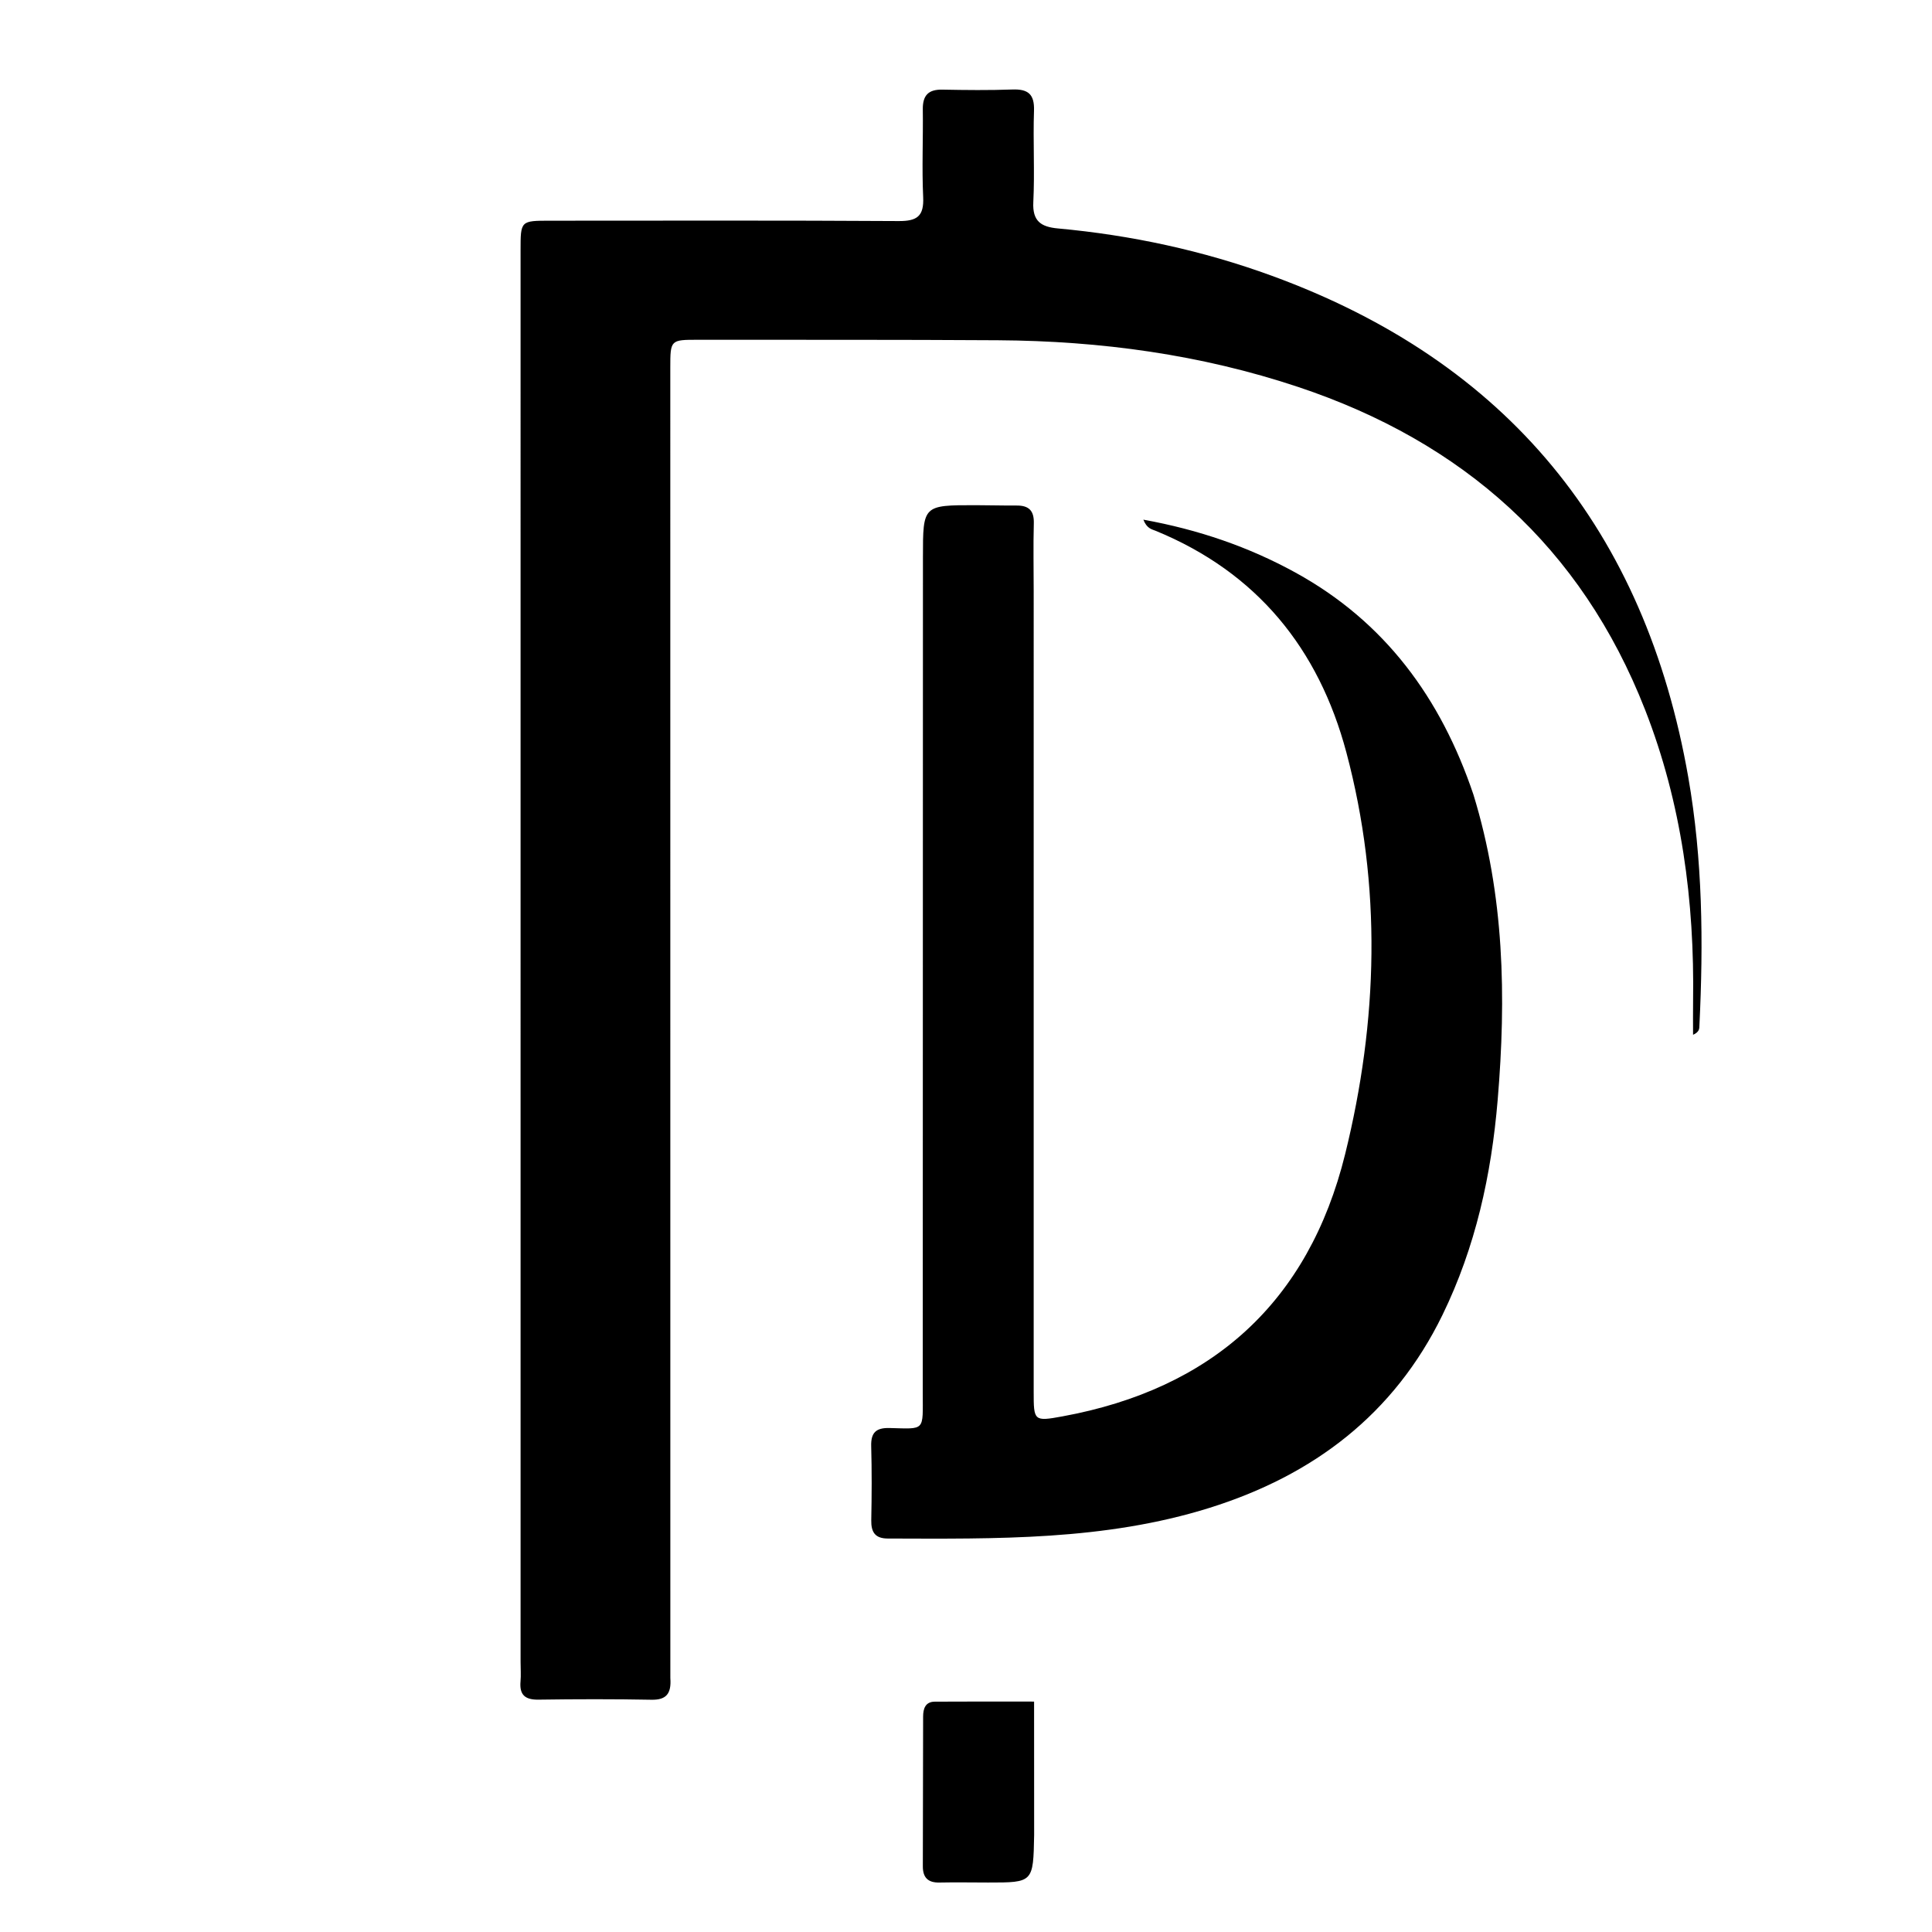<svg version="1.1" id="Layer_1" xmlns="http://www.w3.org/2000/svg" xmlns:xlink="http://www.w3.org/1999/xlink" x="0px" y="0px"
	 width="100%" viewBox="0 0 496 496" enable-background="new 0 0 496 496" xml:space="preserve">
<style>
path{
	fill:#000;
} 
@media (prefers-color-scheme: dark) {
	path{
		fill: #fff;
	}
}
</style>
<path fill="#000000" opacity="1" stroke="none" 
	d="
M172.096,430.812 
	C172.392,434.797 171.072,436.445 167.263,436.373 
	C157.602,436.19 147.933,436.209 138.27,436.35 
	C134.824,436.401 133.329,435.155 133.632,431.686 
	C133.776,430.033 133.649,428.356 133.649,426.689 
	C133.647,305.878 133.646,185.066 133.645,64.255 
	C133.645,56.669 133.645,56.661 141.228,56.66 
	C171.056,56.656 200.885,56.564 230.711,56.753 
	C235.448,56.783 237.234,55.507 237.004,50.6 
	C236.654,43.119 237.016,35.607 236.91,28.11 
	C236.86,24.526 238.297,22.939 241.936,23.011 
	C247.932,23.13 253.939,23.192 259.93,22.977 
	C263.964,22.832 265.602,24.202 265.458,28.429 
	C265.191,36.252 265.667,44.104 265.28,51.917 
	C265.036,56.842 267.324,58.254 271.597,58.647 
	C290.4,60.372 308.752,64.314 326.486,70.789 
	C387.119,92.928 422.359,136.202 433.435,199.573 
	C437.126,220.69 437.327,241.925 436.29,263.233 
	C436.252,264.012 436.376,264.893 434.658,265.664 
	C434.658,262.579 434.622,259.817 434.664,257.056 
	C435.046,231.366 431.741,206.231 422.339,182.211 
	C405.969,140.387 375.539,113.439 333.292,99.349 
	C308.298,91.012 282.506,87.521 256.242,87.353 
	C230.581,87.189 204.919,87.254 179.257,87.231 
	C172.129,87.224 172.084,87.243 172.084,94.394 
	C172.081,206.374 172.089,318.354 172.096,430.812 
z"/>
<path fill="#000000" opacity="1" stroke="none" 
	d="
M378.27,203.988 
	C386.245,229.923 386.706,256.018 384.496,282.386 
	C382.882,301.636 378.812,320.181 370.315,337.605 
	C357.878,363.111 337.173,378.761 310.546,387.102 
	C283.578,395.55 255.716,395.059 227.91,394.984 
	C224.655,394.975 223.617,393.335 223.678,390.263 
	C223.804,383.933 223.835,377.596 223.66,371.269 
	C223.564,367.803 224.898,366.531 228.34,366.613 
	C237.671,366.838 236.895,367.558 236.898,357.486 
	C236.923,286.002 236.935,214.518 236.946,143.035 
	C236.948,129.689 236.936,129.682 250.517,129.696 
	C254.016,129.699 257.515,129.808 261.014,129.786 
	C264.127,129.766 265.498,131.094 265.41,134.335 
	C265.251,140.163 265.377,145.998 265.377,151.83 
	C265.378,220.314 265.376,288.799 265.376,357.283 
	C265.376,364.787 265.41,364.97 272.713,363.634 
	C311.156,356.601 335.94,334.329 345.326,296.34 
	C353.783,262.113 354.799,227.512 345.651,193.167 
	C338.549,166.503 322.686,146.965 296.744,136.293 
	C295.722,135.872 294.461,135.748 293.531,133.412 
	C307.73,135.988 320.574,140.397 332.601,147.008 
	C355.499,159.596 369.905,179.164 378.27,203.988 
z"/>
<path fill="#000000" opacity="1" stroke="none" 
	d="
M265.494,471.071 
	C265.269,483.305 265.269,483.306 253.67,483.297 
	C249.508,483.294 245.345,483.215 241.185,483.302 
	C238.231,483.365 236.911,482.019 236.918,479.124 
	C236.952,466.306 236.949,453.487 236.991,440.669 
	C236.998,438.685 237.559,436.883 239.978,436.866 
	C248.249,436.807 256.52,436.844 265.479,436.844 
	C265.479,448.429 265.479,459.536 265.494,471.071 
z"/>
</svg>
